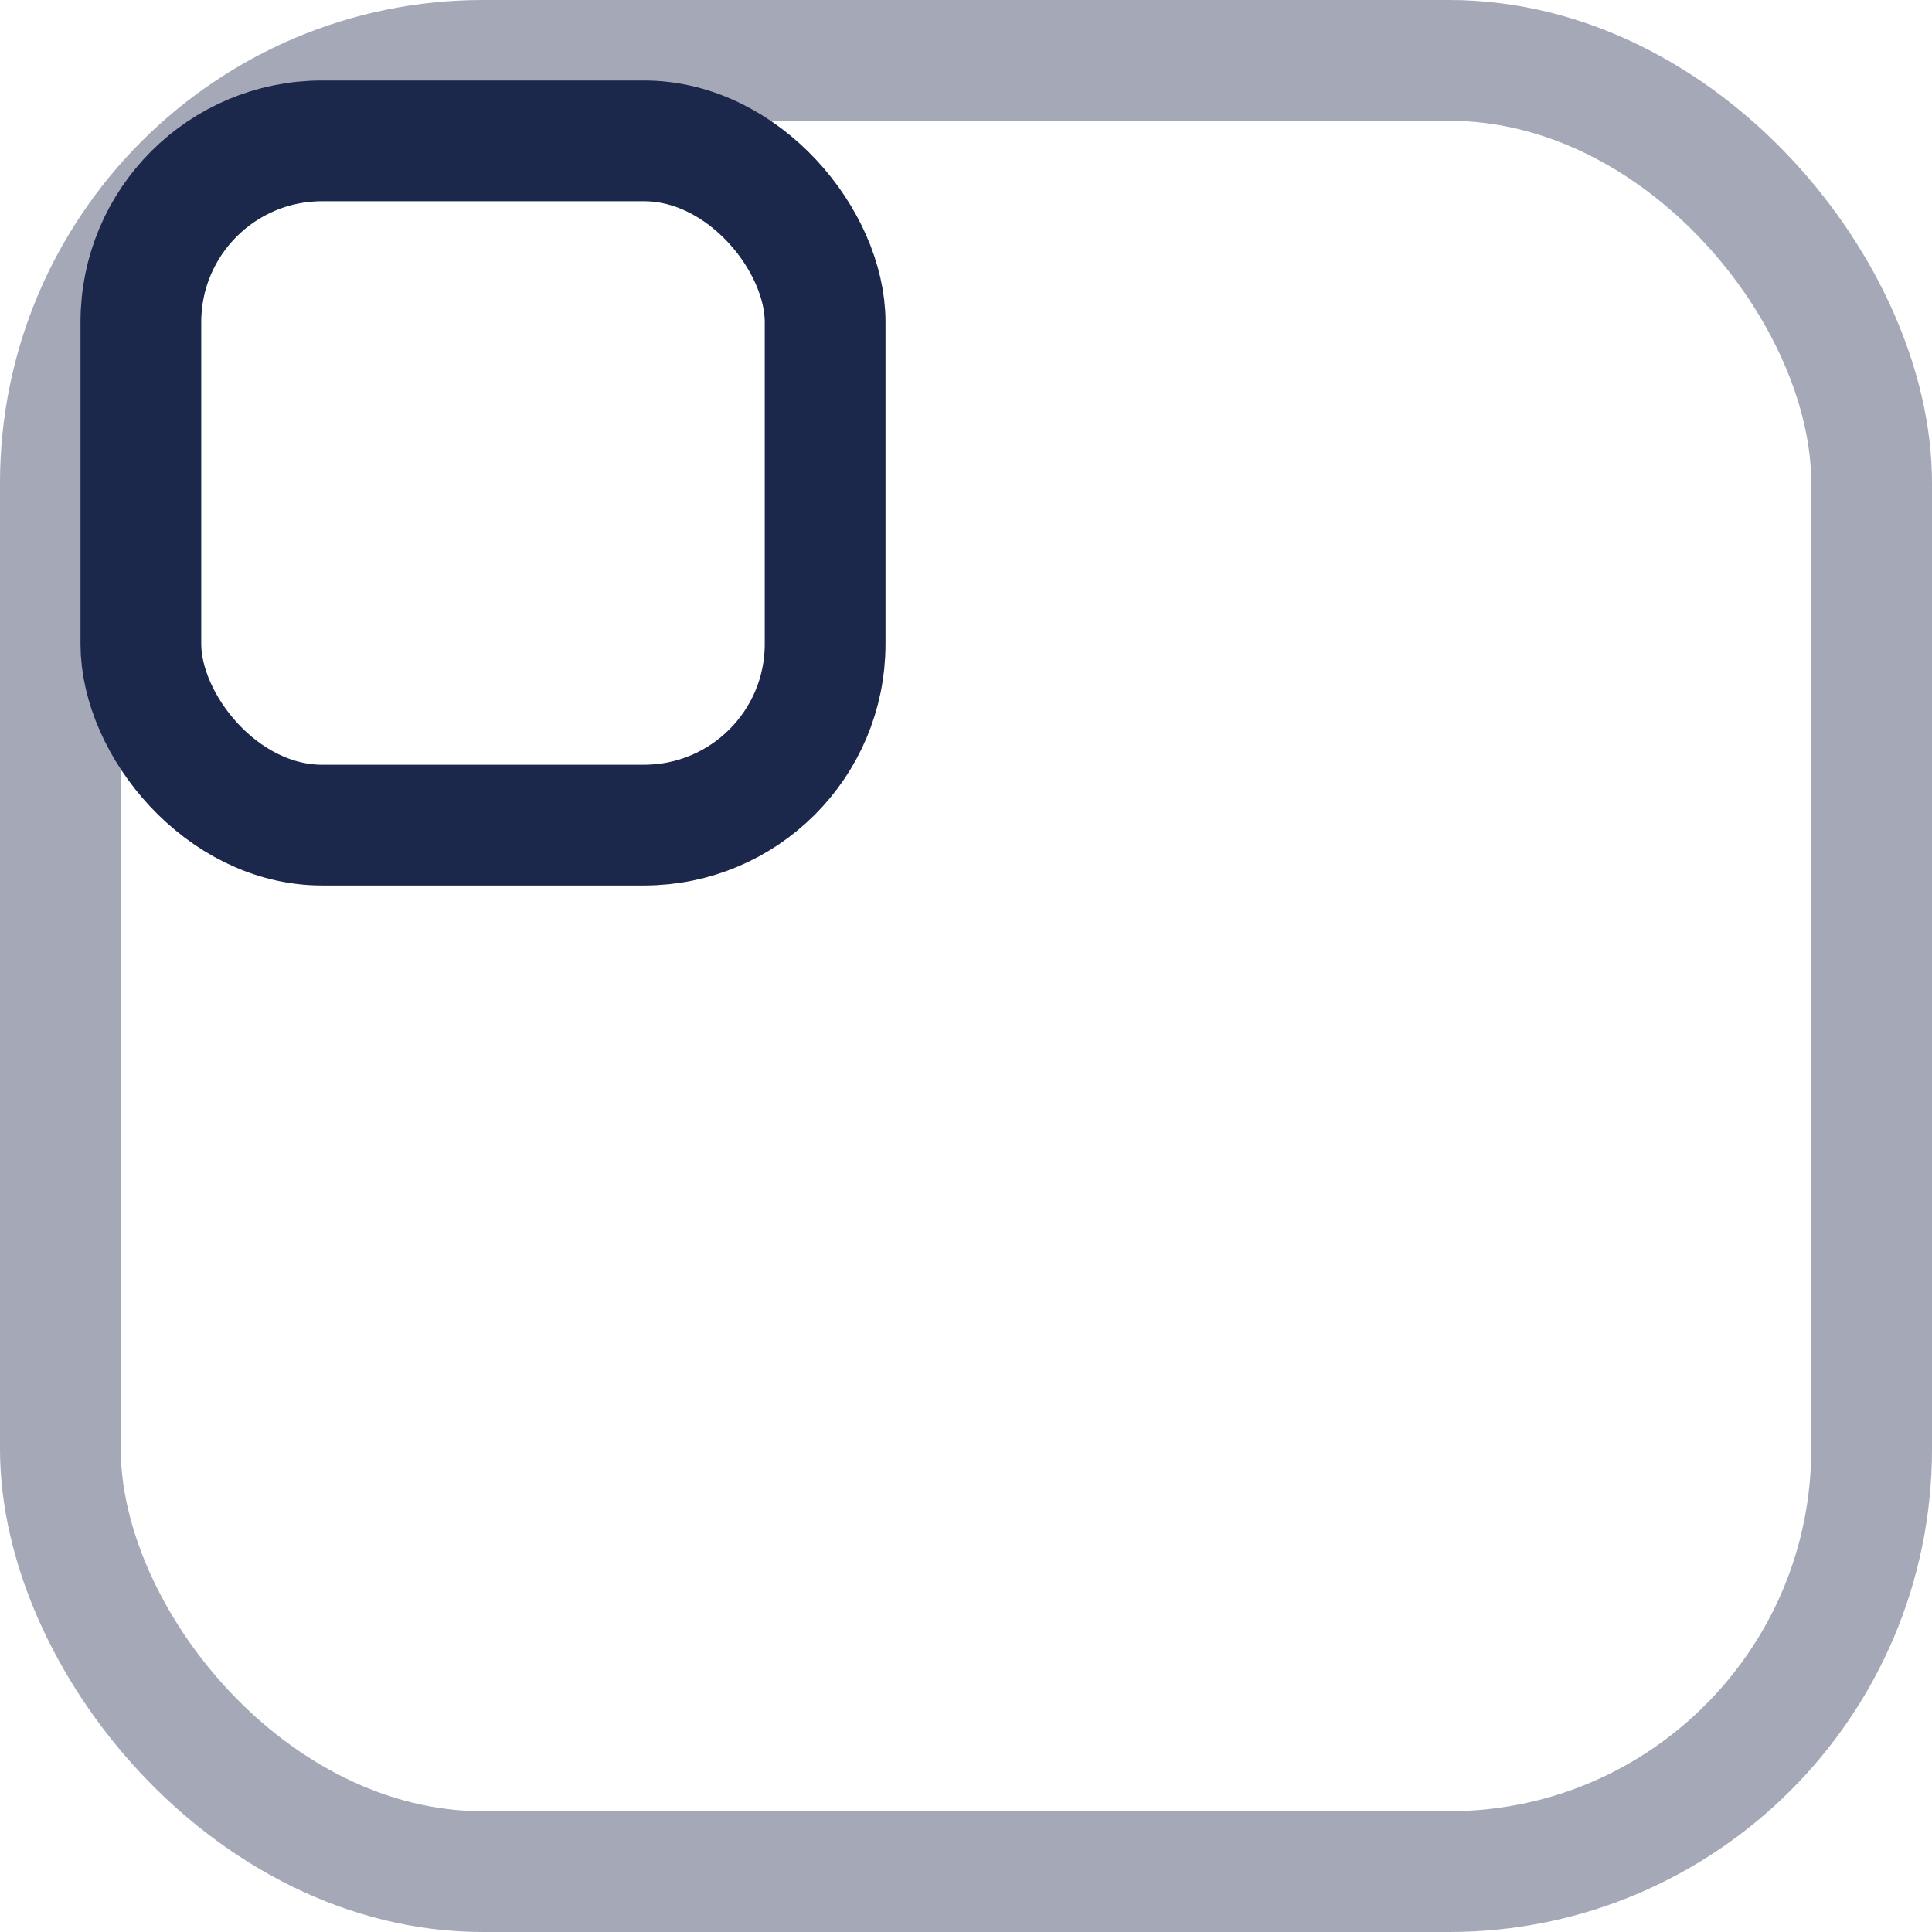 <svg width="24" height="24" viewBox="0 0 24 24" fill="none" xmlns="http://www.w3.org/2000/svg">
<rect opacity="0.4" x="0.75" y="0.75" width="22.5" height="22.5" rx="5.25" stroke="#1C274C" stroke-width="1.5"/>
<rect x="1.75" y="1.75" width="8.5" height="8.5" rx="2.25" stroke="#1C274C" stroke-width="1.5"/>
</svg>
